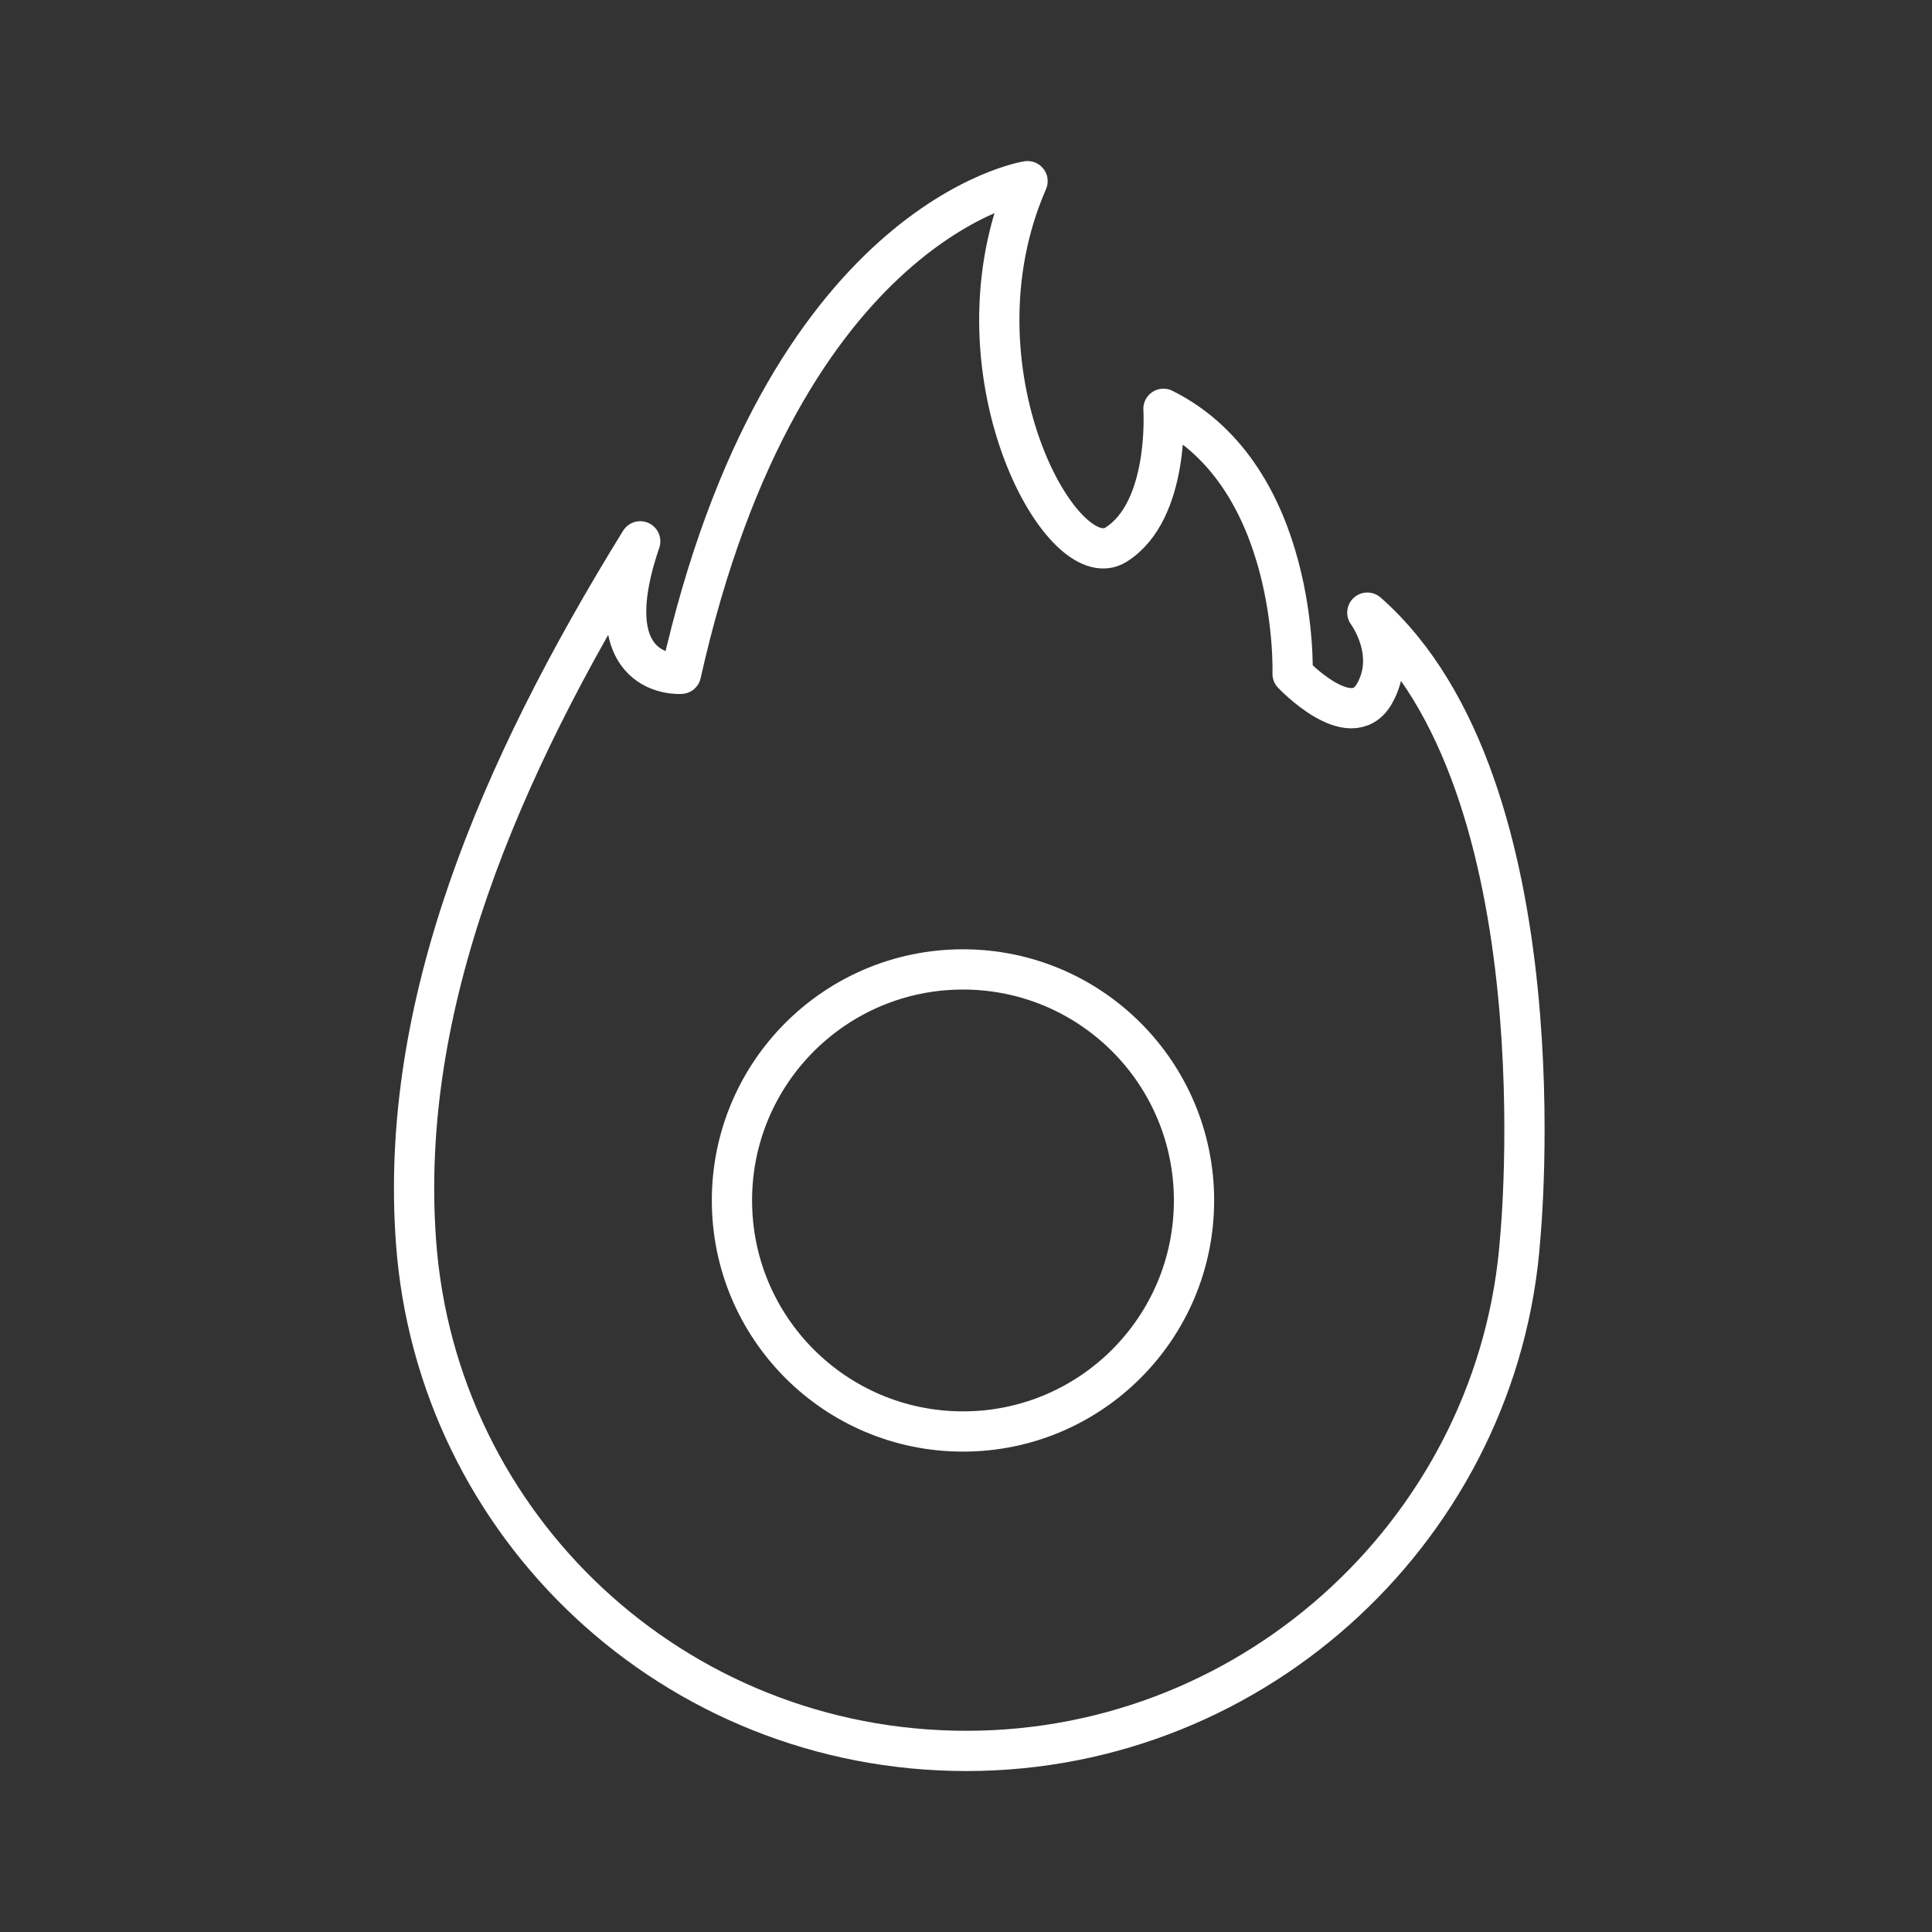 <?xml version="1.0" encoding="UTF-8"?><svg id="b" xmlns="http://www.w3.org/2000/svg" viewBox="0 0 48 48"><rect x="0" y="0" width="48" height="48" fill="#333333" stroke="none"/><defs><style>.c{fill:none;stroke:#fff;stroke-linecap:round;stroke-linejoin:round;}</style></defs><circle class="c" cx="23.925" cy="29.825" r="5.74"/><path class="c" d="m33.971,15.221s.76,1.013.169,2.026c-.591,1.013-2.026-.506-2.026-.506,0,0,.169-4.896-3.208-6.584,0,0,.169,2.533-1.182,3.377s-4.221-4.39-2.195-9.033c0,0-6.078.929-8.61,12.24,0,0-2.195.169-1.013-3.292-3.546,5.74-5.994,11.565-5.571,17.39.506,7.091,6.416,12.662,13.675,12.662s13.253-5.656,13.76-12.747c0,0,1.097-11.227-3.799-15.533Z"/></svg>